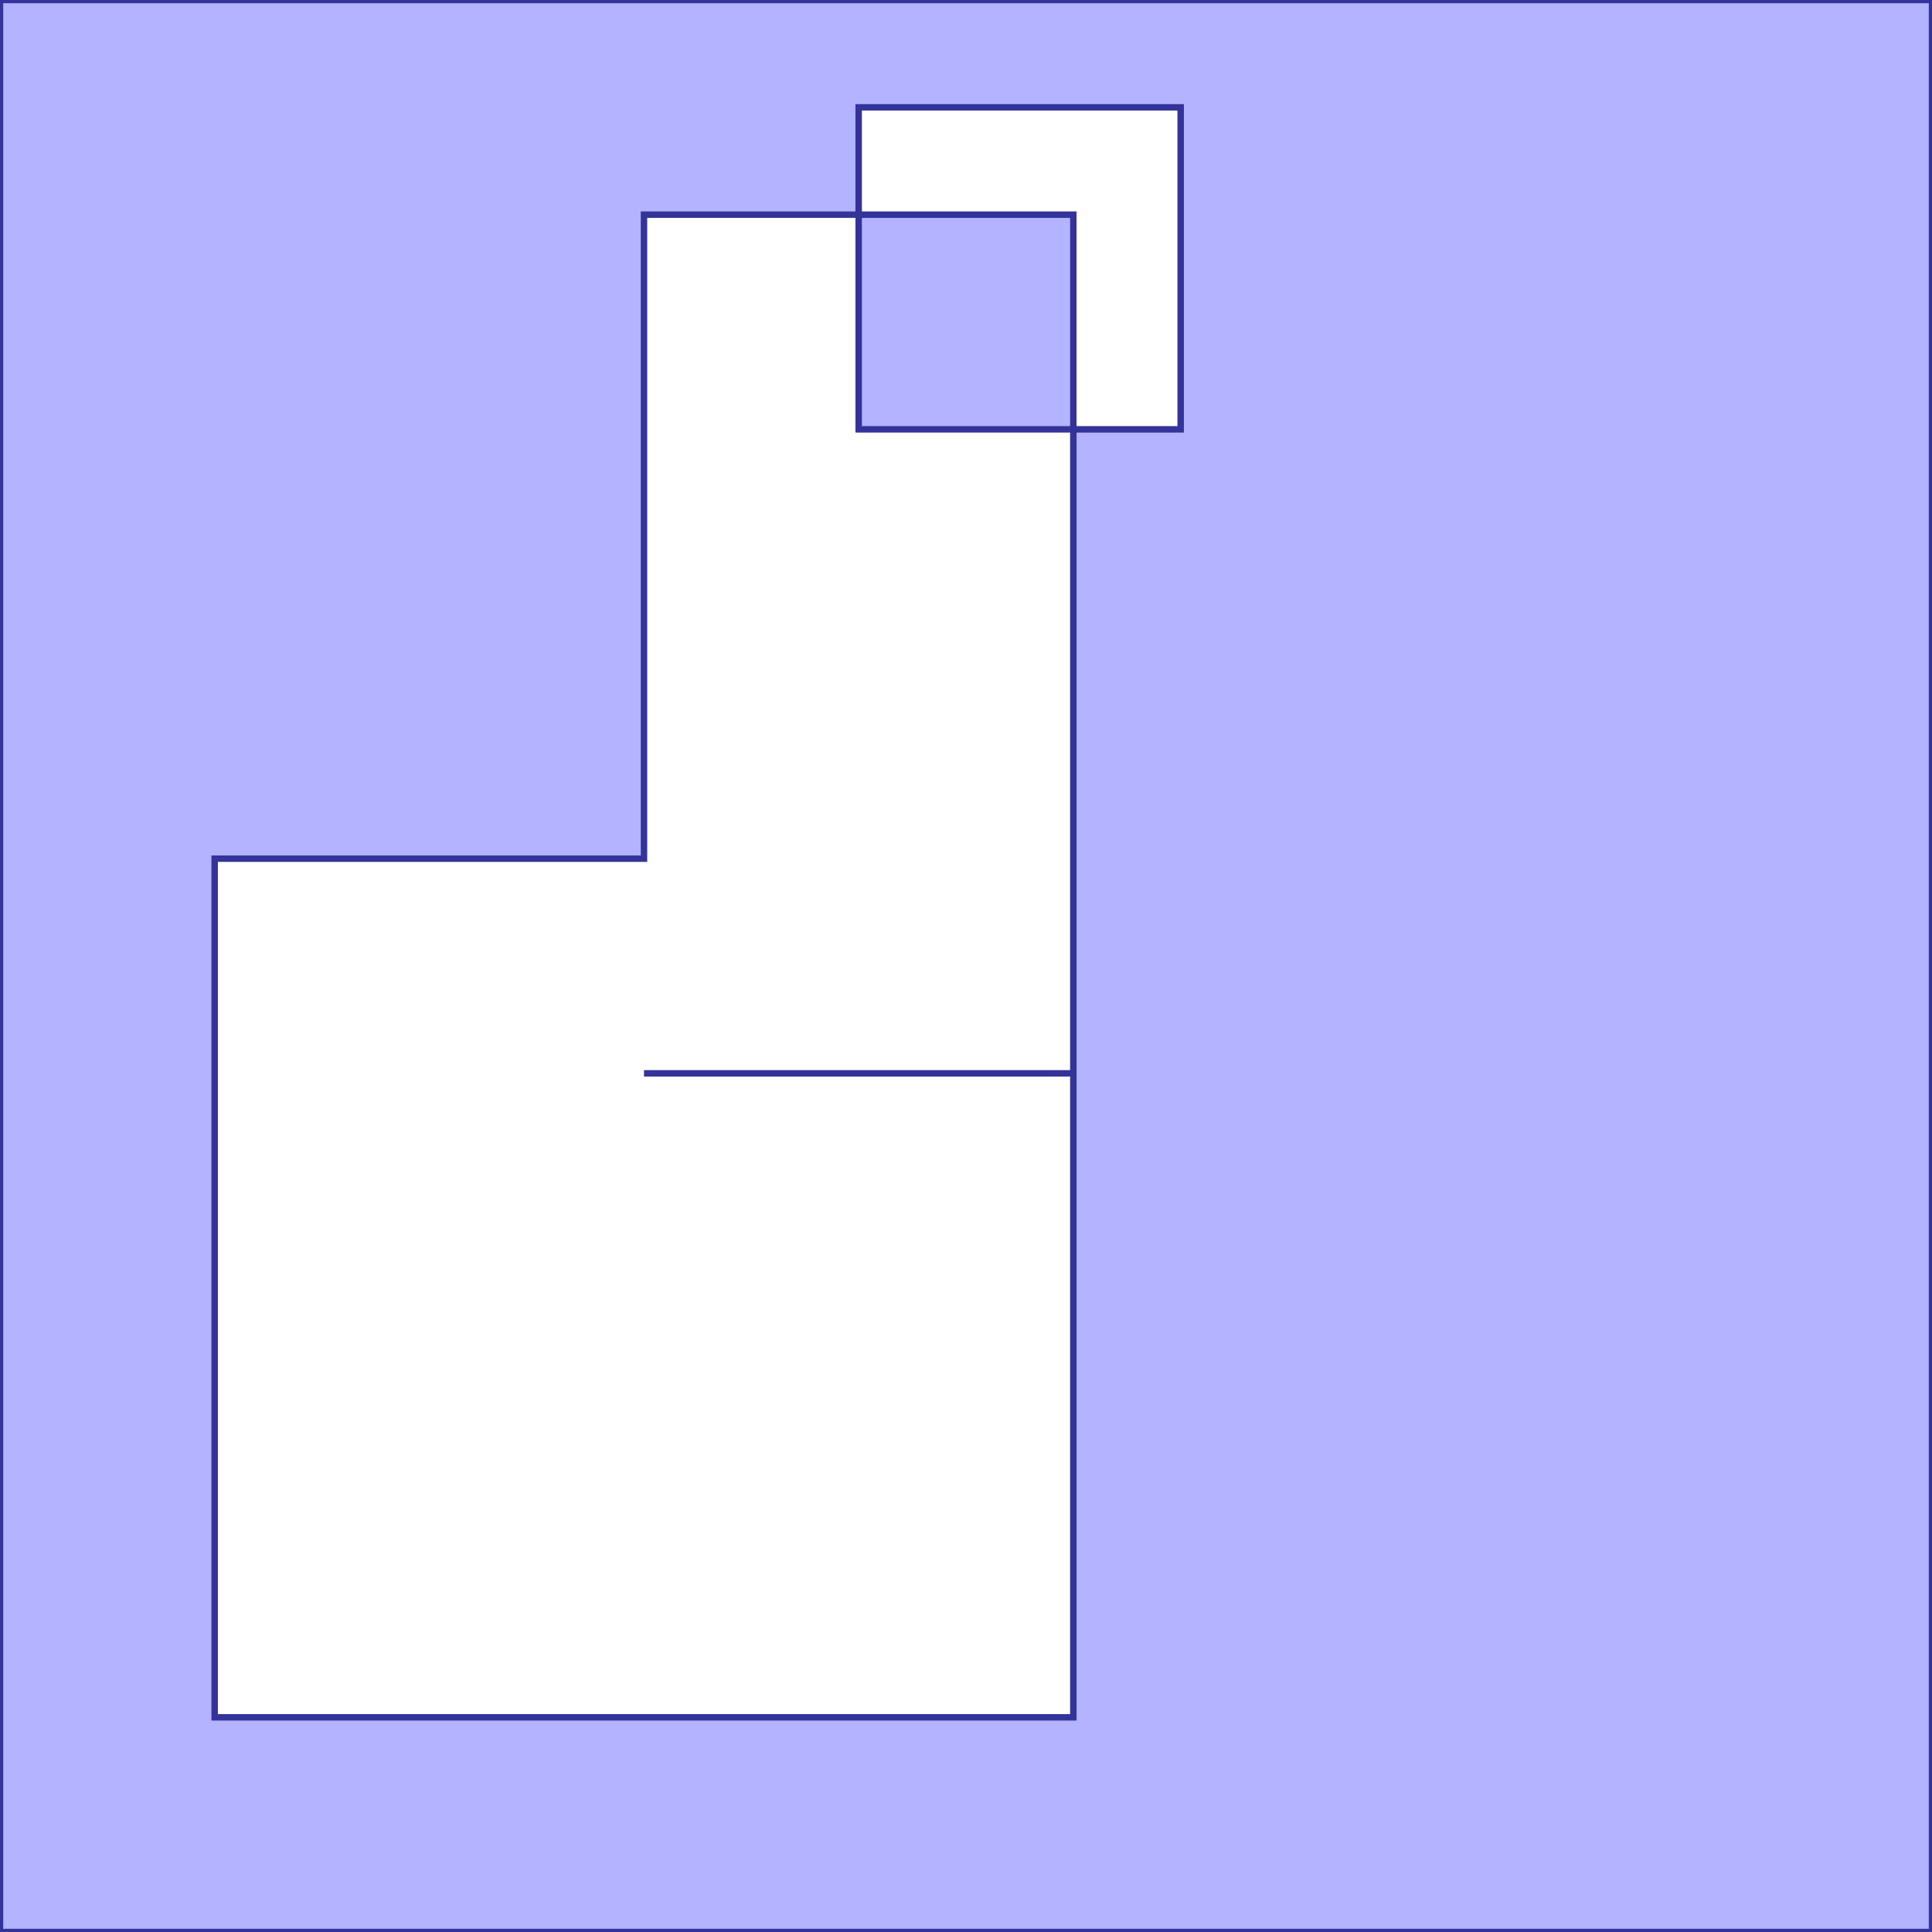 <?xml version="1.0" standalone="no"?>
<!DOCTYPE svg PUBLIC "-//W3C//DTD SVG 1.1//EN"
"http://www.w3.org/Graphics/SVG/1.1/DTD/svg11.dtd">
<svg viewBox="0 0 300 300" version="1.1"
xmlns="http://www.w3.org/2000/svg"
xmlns:xlink="http://www.w3.org/1999/xlink">
<g fill-rule="evenodd"><path d="M -7.10543e-15,300 L -7.10543e-15,0 L 300,0 L 300,300 L -7.10543e-15,300M 166.667,166.667 L 166.667,166.667 L 166.667,66.667 L 183.333,66.667 L 183.333,16.667 L 133.333,16.667 L 133.333,33.333 L 100,33.333 L 100,133.333 L 33.333,133.333 L 33.333,266.667 L 166.667,266.667 L 166.667,166.667 z " style="fill-opacity:0.3;fill:rgb(0,0,255);stroke:rgb(51,51,153);stroke-width:1"/></g>
<g fill-rule="evenodd"><path d="M 166.667,166.667 L 100,166.667 L 166.667,166.667 L 166.667,166.667 z " style="fill-opacity:0.3;fill:rgb(0,0,255);stroke:rgb(51,51,153);stroke-width:1"/></g>
<g fill-rule="evenodd"><path d="M 166.667,66.667 L 133.333,66.667 L 133.333,33.333 L 166.667,33.333 L 166.667,66.667 z " style="fill-opacity:0.3;fill:rgb(0,0,255);stroke:rgb(51,51,153);stroke-width:1"/></g>
</svg>
